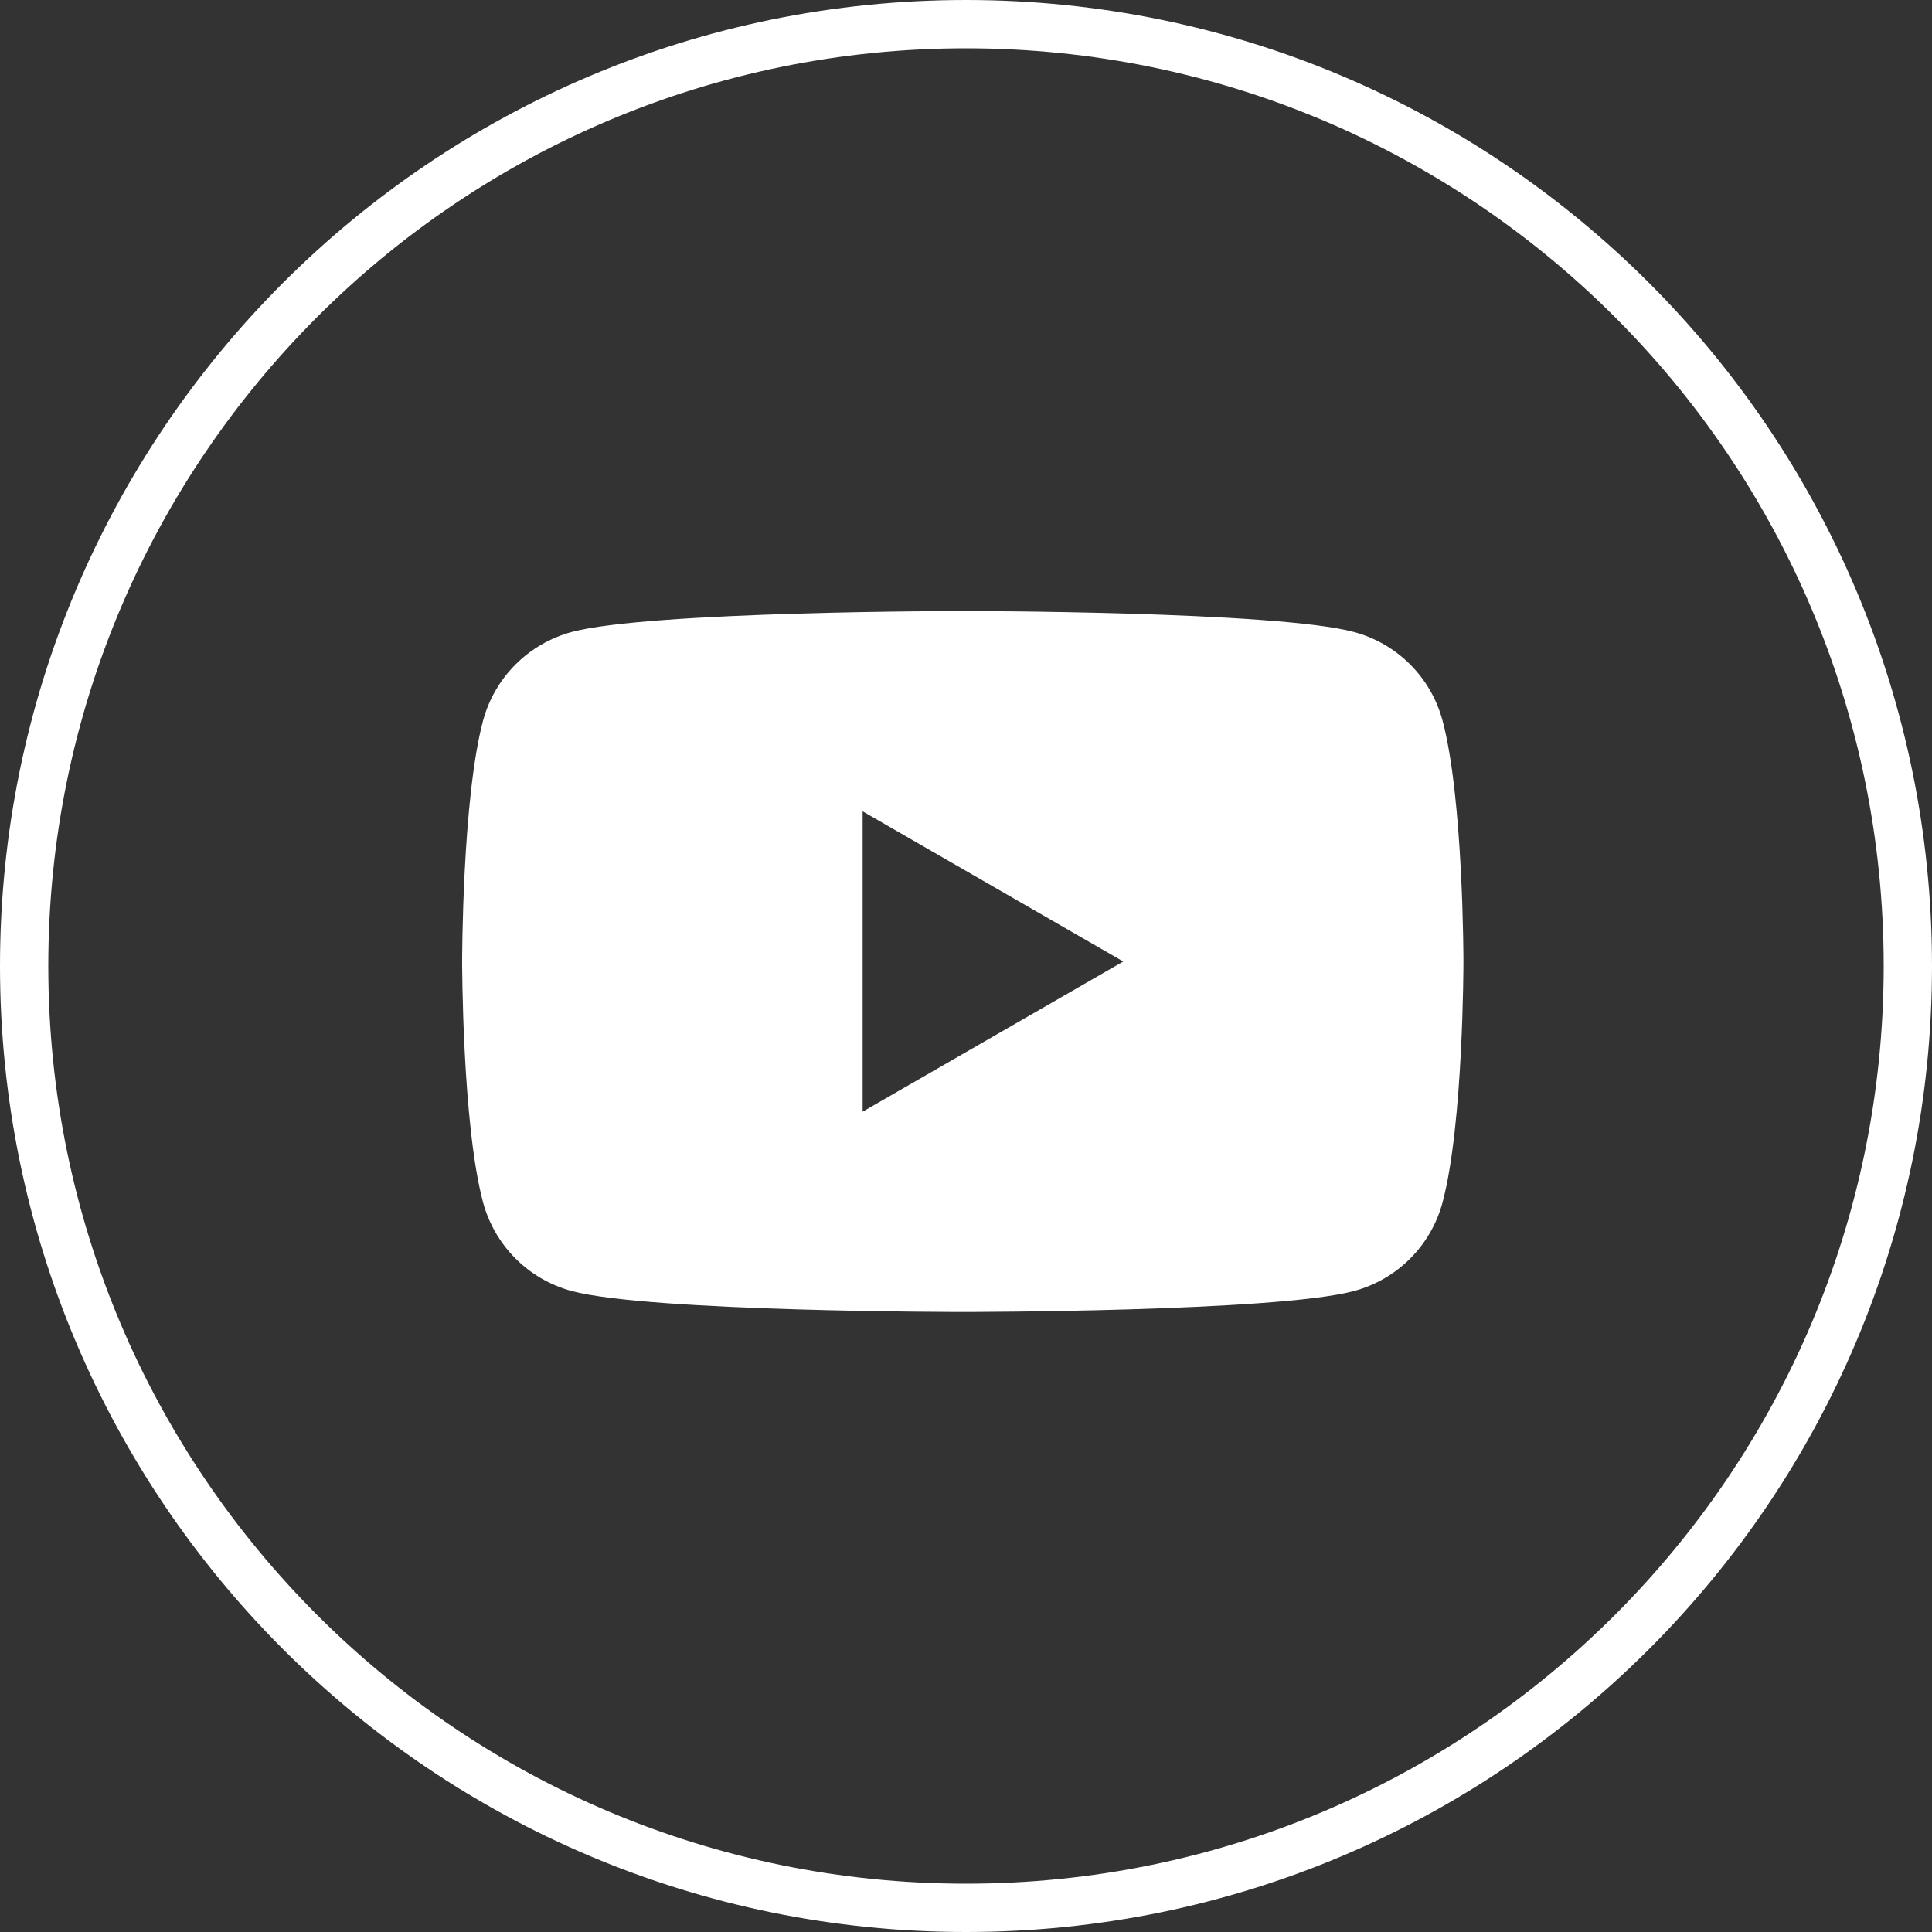 <svg width="40" height="40" viewBox="0 0 40 40" fill="none" xmlns="http://www.w3.org/2000/svg">
<rect x="0" y="0" width="40" height="40" fill="#333333" stroke="none"/>
<g clip-path="url(#clip0_348_56)">
<path d="M39.5 20C39.5 30.77 30.77 39.5 20 39.5C9.23 39.5 0.5 30.77 0.5 20C0.5 9.23 9.23 0.5 20 0.5C30.77 0.5 39.5 9.23 39.5 20Z" stroke="white"/>
<path d="M29.866 14.917C29.748 14.478 29.517 14.077 29.195 13.756C28.873 13.434 28.473 13.203 28.034 13.085C26.419 12.651 19.935 12.651 19.935 12.651C19.935 12.651 13.451 12.651 11.834 13.085C11.396 13.204 10.995 13.435 10.674 13.757C10.352 14.078 10.121 14.478 10.002 14.917C9.568 16.534 9.568 19.907 9.568 19.907C9.568 19.907 9.568 23.28 10.002 24.897C10.121 25.335 10.352 25.736 10.674 26.057C10.995 26.379 11.396 26.61 11.834 26.729C13.451 27.163 19.935 27.163 19.935 27.163C19.935 27.163 26.417 27.163 28.034 26.729C28.473 26.611 28.873 26.38 29.195 26.058C29.517 25.737 29.748 25.336 29.866 24.897C30.299 23.28 30.299 19.907 30.299 19.907C30.299 19.907 30.299 16.534 29.866 14.917ZM17.86 23.016V16.798L23.256 19.907L17.86 23.016Z" fill="white"/>
</g>
<defs>
<clipPath id="clip0_348_56">
<rect width="40" height="40" fill="white"/>
</clipPath>
</defs>
</svg>
